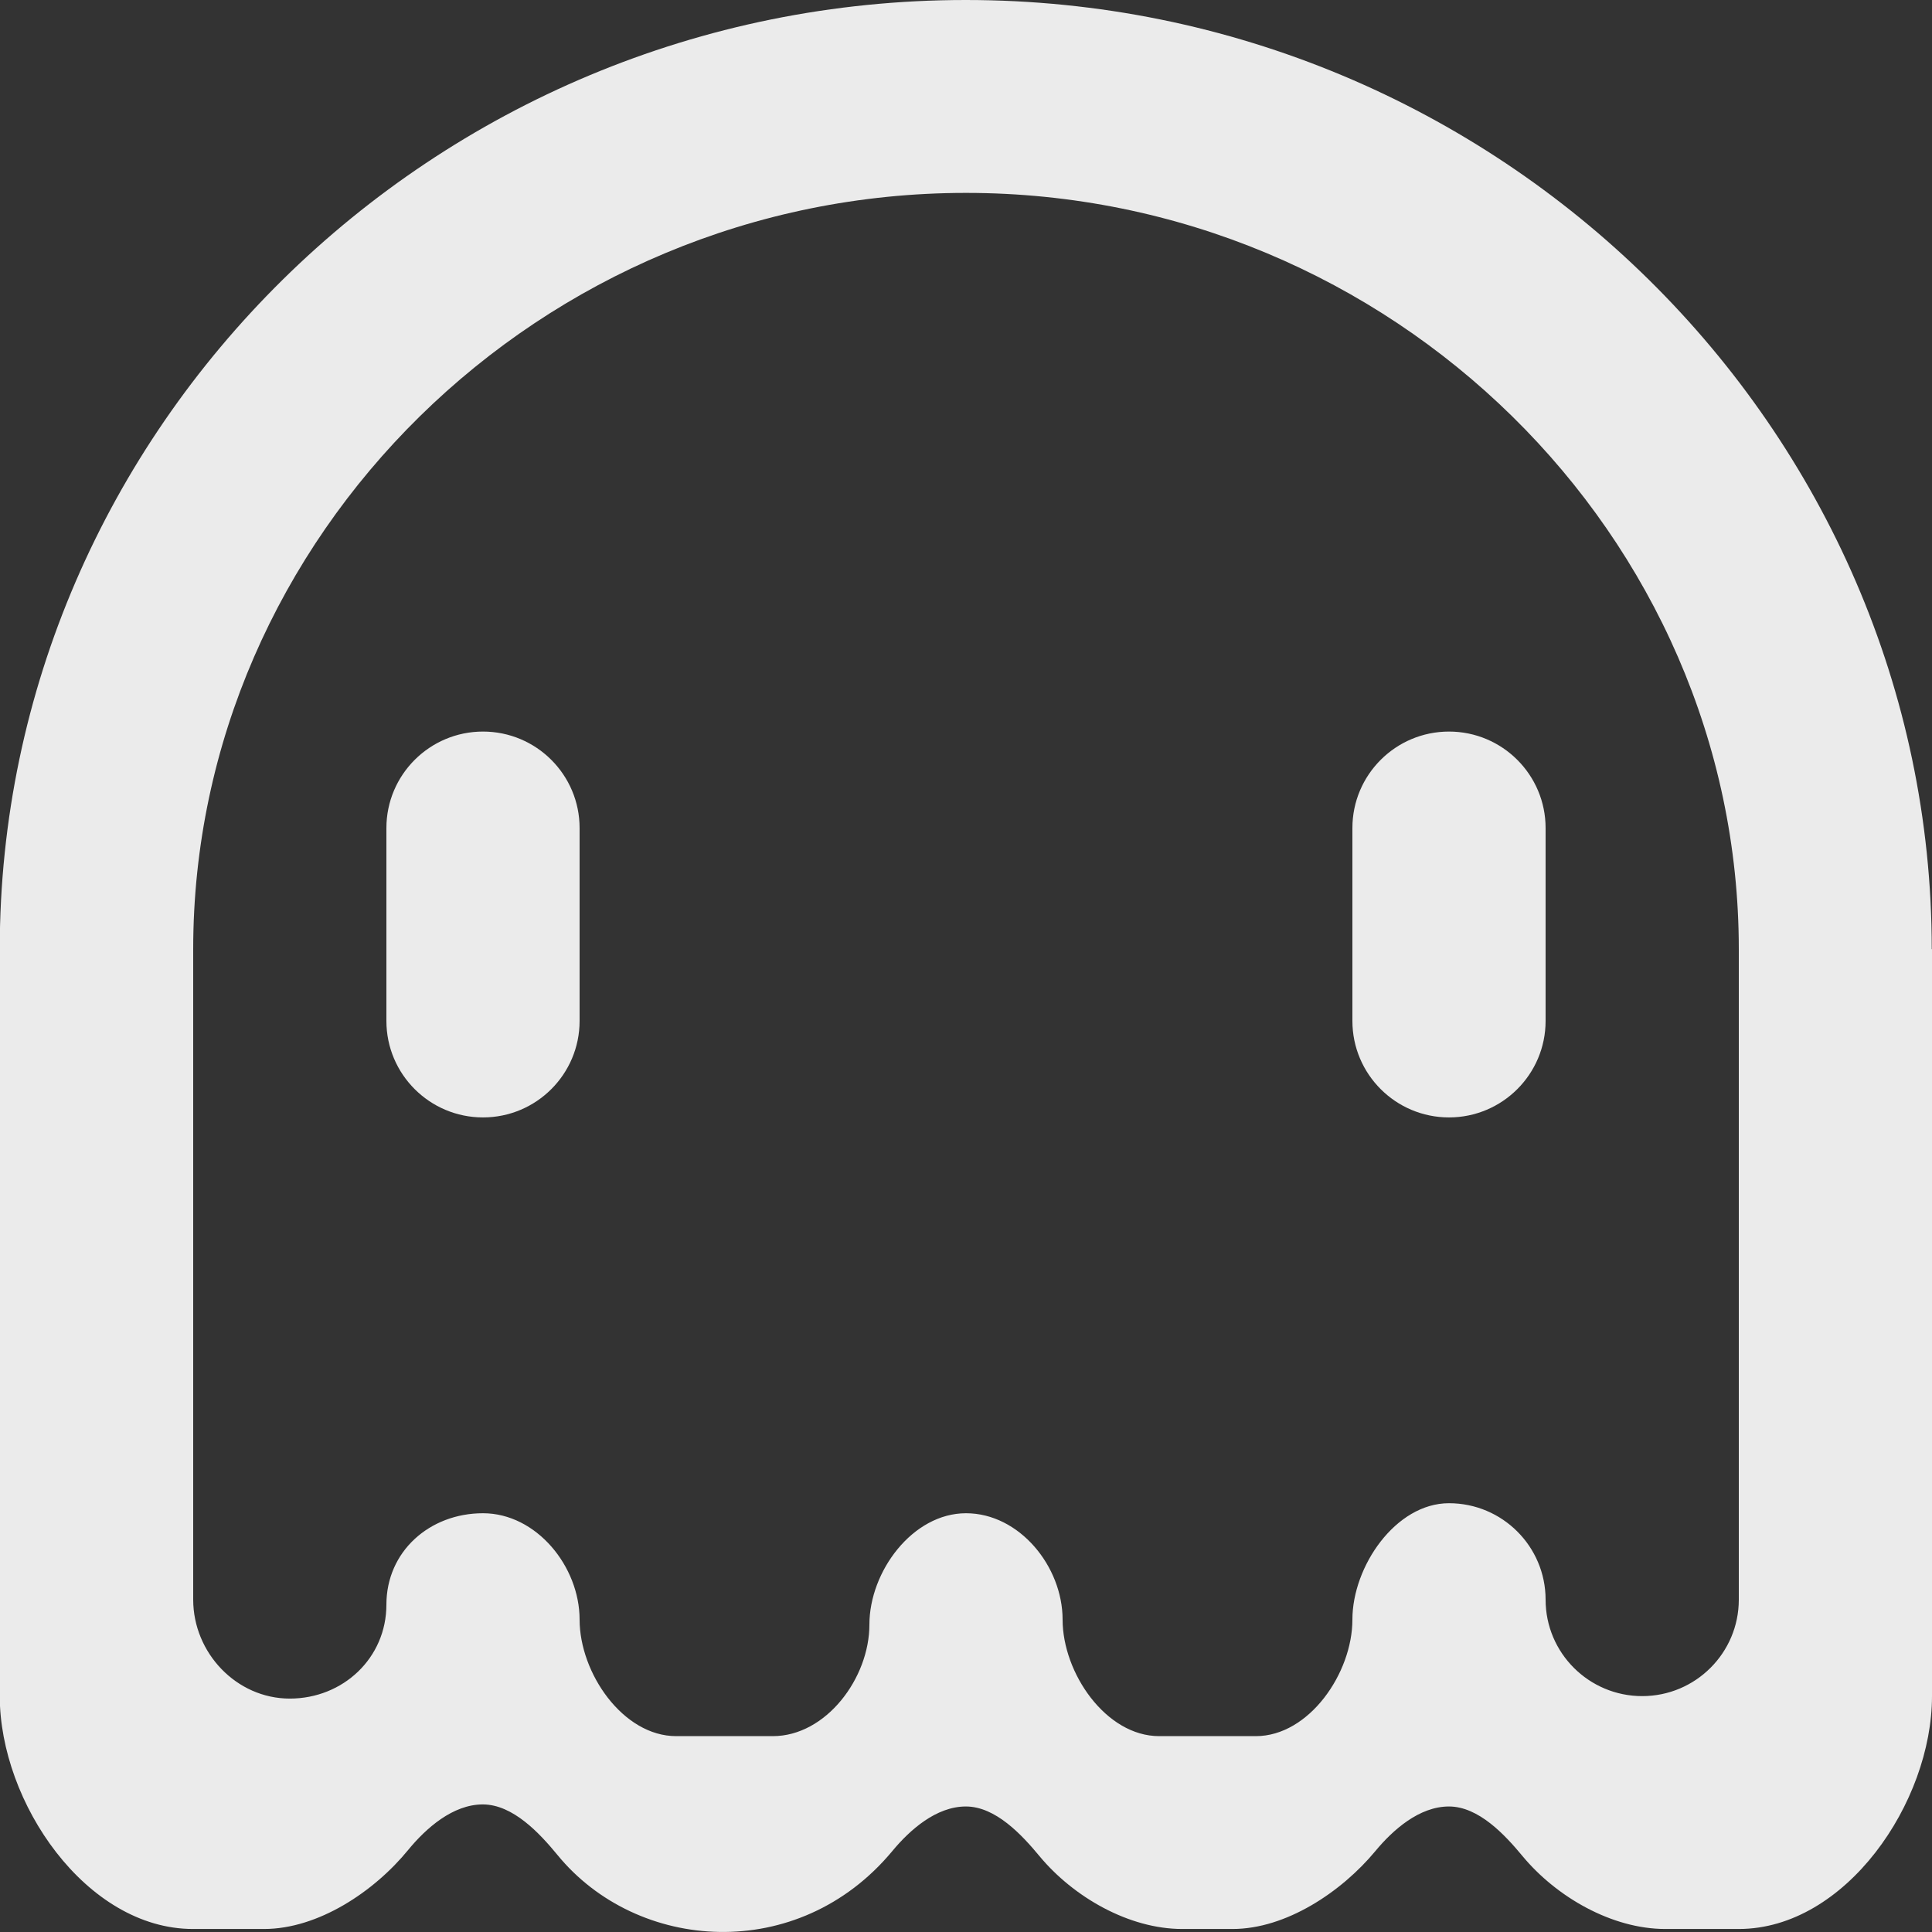 <!-- Generated by IcoMoon.io -->
<svg version="1.1" xmlns="http://www.w3.org/2000/svg" width="32" height="32" viewBox="0 0 32 32">
<rect x="0" y="0" width="32" height="32" fill="#333333" stroke="none"/>
<title>as-ghost-</title>
<path fill="#ebebeb" d="M28.8 15.721c0-6.833-5.742-12.526-12.8-12.526s-12.8 5.694-12.8 12.526v10.774c0 0.882 0.717 1.639 1.6 1.639s1.6-0.674 1.6-1.556c0-0.883 0.717-1.514 1.6-1.514s1.6 0.88 1.6 1.762c0 0.883 0.717 1.93 1.6 1.93h1.6c0.883 0 1.6-0.963 1.6-1.847 0-0.882 0.717-1.845 1.6-1.845s1.6 0.88 1.6 1.762c0 0.883 0.717 1.93 1.6 1.93h1.6c0.883 0 1.6-1.046 1.6-1.93 0-0.882 0.717-1.928 1.6-1.928s1.6 0.716 1.6 1.598c0 0.882 0.717 1.597 1.6 1.597s1.6-0.716 1.6-1.597v-10.774zM32 15.721v12.371c0 1.764-1.432 3.858-3.2 3.858h-1.218c-0.883 0-1.802-0.529-2.365-1.208-0.29-0.35-0.726-0.821-1.218-0.821s-0.928 0.388-1.218 0.738c-0.563 0.679-1.482 1.291-2.365 1.291h-0.835c-0.883 0-1.802-0.529-2.365-1.208-0.29-0.35-0.726-0.821-1.218-0.821s-0.928 0.388-1.218 0.738c-1.557 1.874-4.229 1.679-5.549 0.062-0.293-0.356-0.736-0.834-1.234-0.834s-0.941 0.395-1.234 0.751c-0.565 0.693-1.494 1.312-2.389 1.312h-1.178c-1.768 0-3.2-2.094-3.2-3.858v-12.371c0-8.607 7.163-15.721 16-15.721s16 7.114 16 15.721zM22.4 13.715v3.195c0 0.882 0.717 1.598 1.6 1.598s1.6-0.716 1.6-1.598v-3.195c0-0.882-0.717-1.598-1.6-1.598s-1.6 0.716-1.6 1.598zM9.6 13.715v3.195c0 0.882-0.717 1.598-1.6 1.598s-1.6-0.716-1.6-1.598v-3.195c0-0.882 0.717-1.598 1.6-1.598s1.6 0.716 1.6 1.598z"></path>
</svg>
